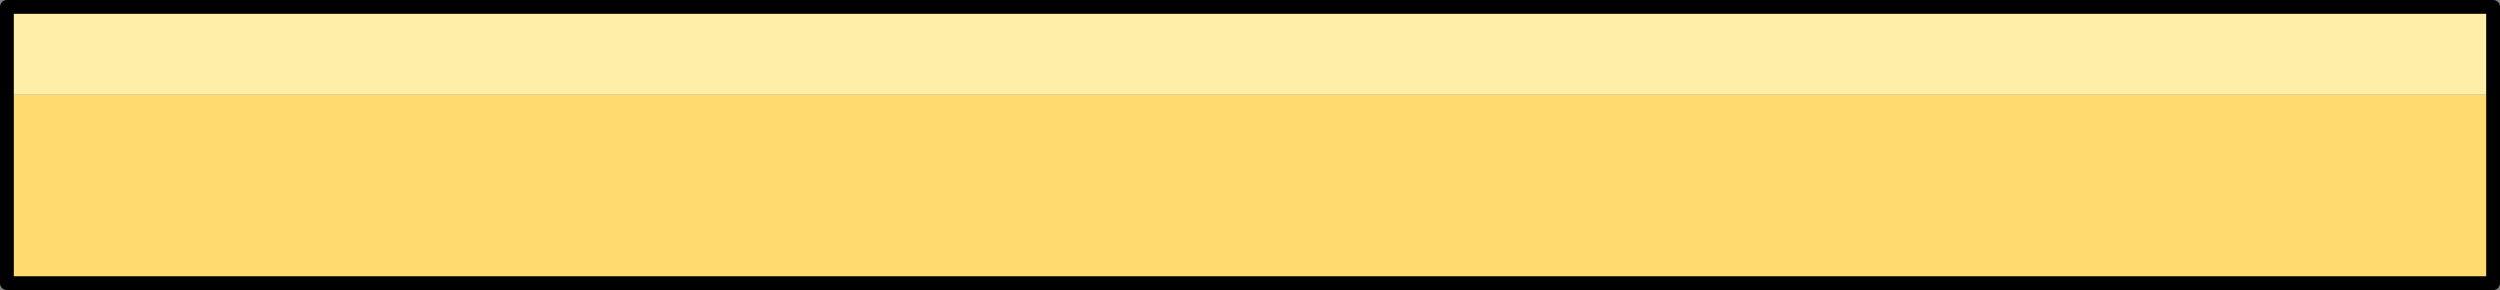 <?xml version="1.0" encoding="UTF-8" standalone="no"?>
<svg xmlns:xlink="http://www.w3.org/1999/xlink" height="21.0px" width="181.0px" xmlns="http://www.w3.org/2000/svg">
  <rect width="100%" height="100%" fill="#808080" stroke="none"/>
  <g transform="matrix(1.0, 0.0, 0.0, 1.0, 0.5, 0.5)">
    <path d="M180.0 6.35 L180.0 20.0 0.0 20.0 0.0 6.35 180.0 6.35" fill="#ffdb6f" fill-rule="evenodd" stroke="none"/>
    <path d="M0.0 6.35 L0.0 0.0 180.0 0.0 180.0 6.35 0.0 6.35" fill="#ffeea8" fill-rule="evenodd" stroke="none"/>
    <path d="M180.0 6.35 L180.0 20.0 0.0 20.0 0.0 6.35 0.0 0.0 180.0 0.0 180.0 6.35 Z" fill="none" stroke="#000000" stroke-linecap="round" stroke-linejoin="round" stroke-width="1.0"/>
  </g>
</svg>
